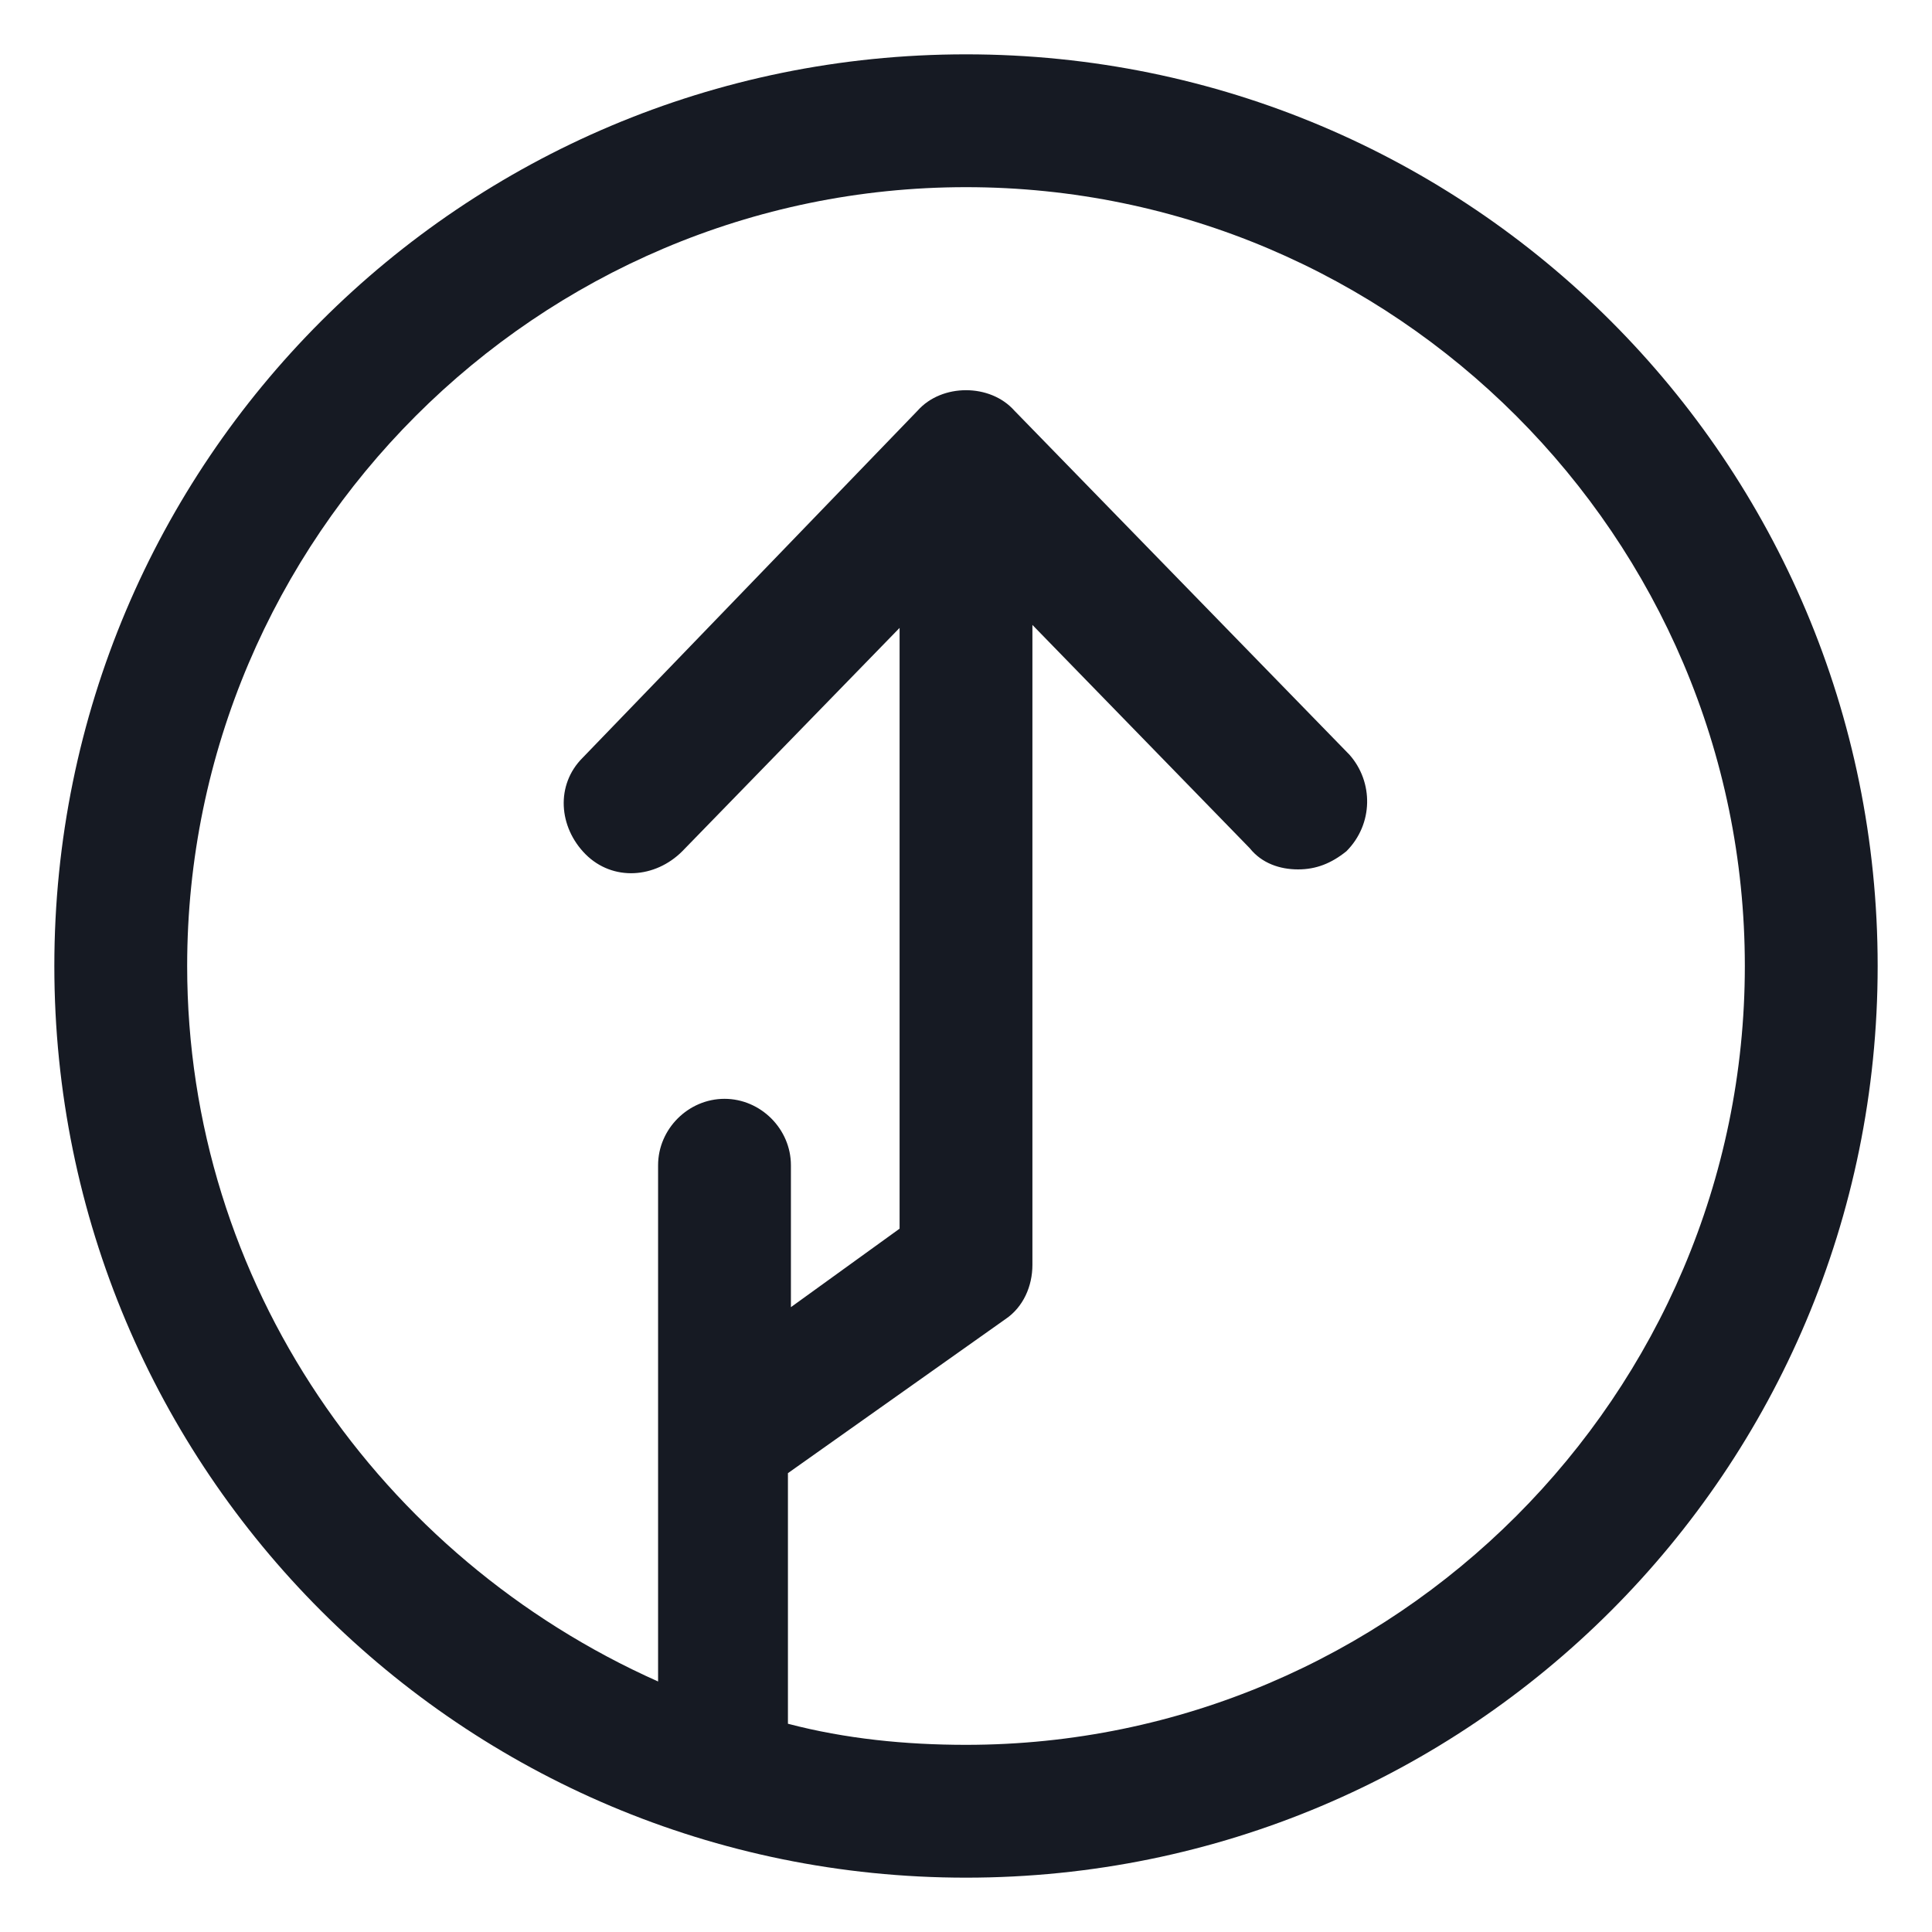 <svg width="24" height="24" viewBox="0 0 24 24" fill="none" xmlns="http://www.w3.org/2000/svg">
<g clip-path="url(#clip0_501_41641)">
<path d="M12 0.675C5.738 0.675 0.675 5.738 0.675 12C0.675 18.263 5.738 23.325 12 23.325C18.263 23.325 23.325 18.263 23.325 12C23.325 5.738 18.263 0.675 12 0.675ZM12 21.675C11.25 21.675 10.5 21.6 9.788 21.413V18.3L12.488 16.388C12.713 16.238 12.825 15.975 12.825 15.713V7.763L15.525 10.537C15.675 10.725 15.9 10.8 16.125 10.8C16.35 10.8 16.538 10.725 16.725 10.575C17.062 10.238 17.063 9.713 16.763 9.375L12.6 5.1C12.3 4.763 11.7 4.763 11.4 5.1L7.238 9.413C6.9 9.75 6.938 10.275 7.275 10.613C7.613 10.95 8.138 10.912 8.475 10.575L11.175 7.8V15.263L9.825 16.238V14.475C9.825 14.025 9.45 13.65 9 13.65C8.55 13.65 8.175 14.025 8.175 14.475V20.888C4.725 19.35 2.325 15.938 2.325 12C2.325 6.675 6.675 2.325 12 2.325C17.325 2.325 21.675 6.675 21.675 12C21.675 17.325 17.325 21.675 12 21.675Z" fill="#161A23"/>
</g>
<defs>
<clipPath id="clip0_501_41641">
<rect width="24" height="24" fill="white"/>
</clipPath>
</defs>
</svg>
